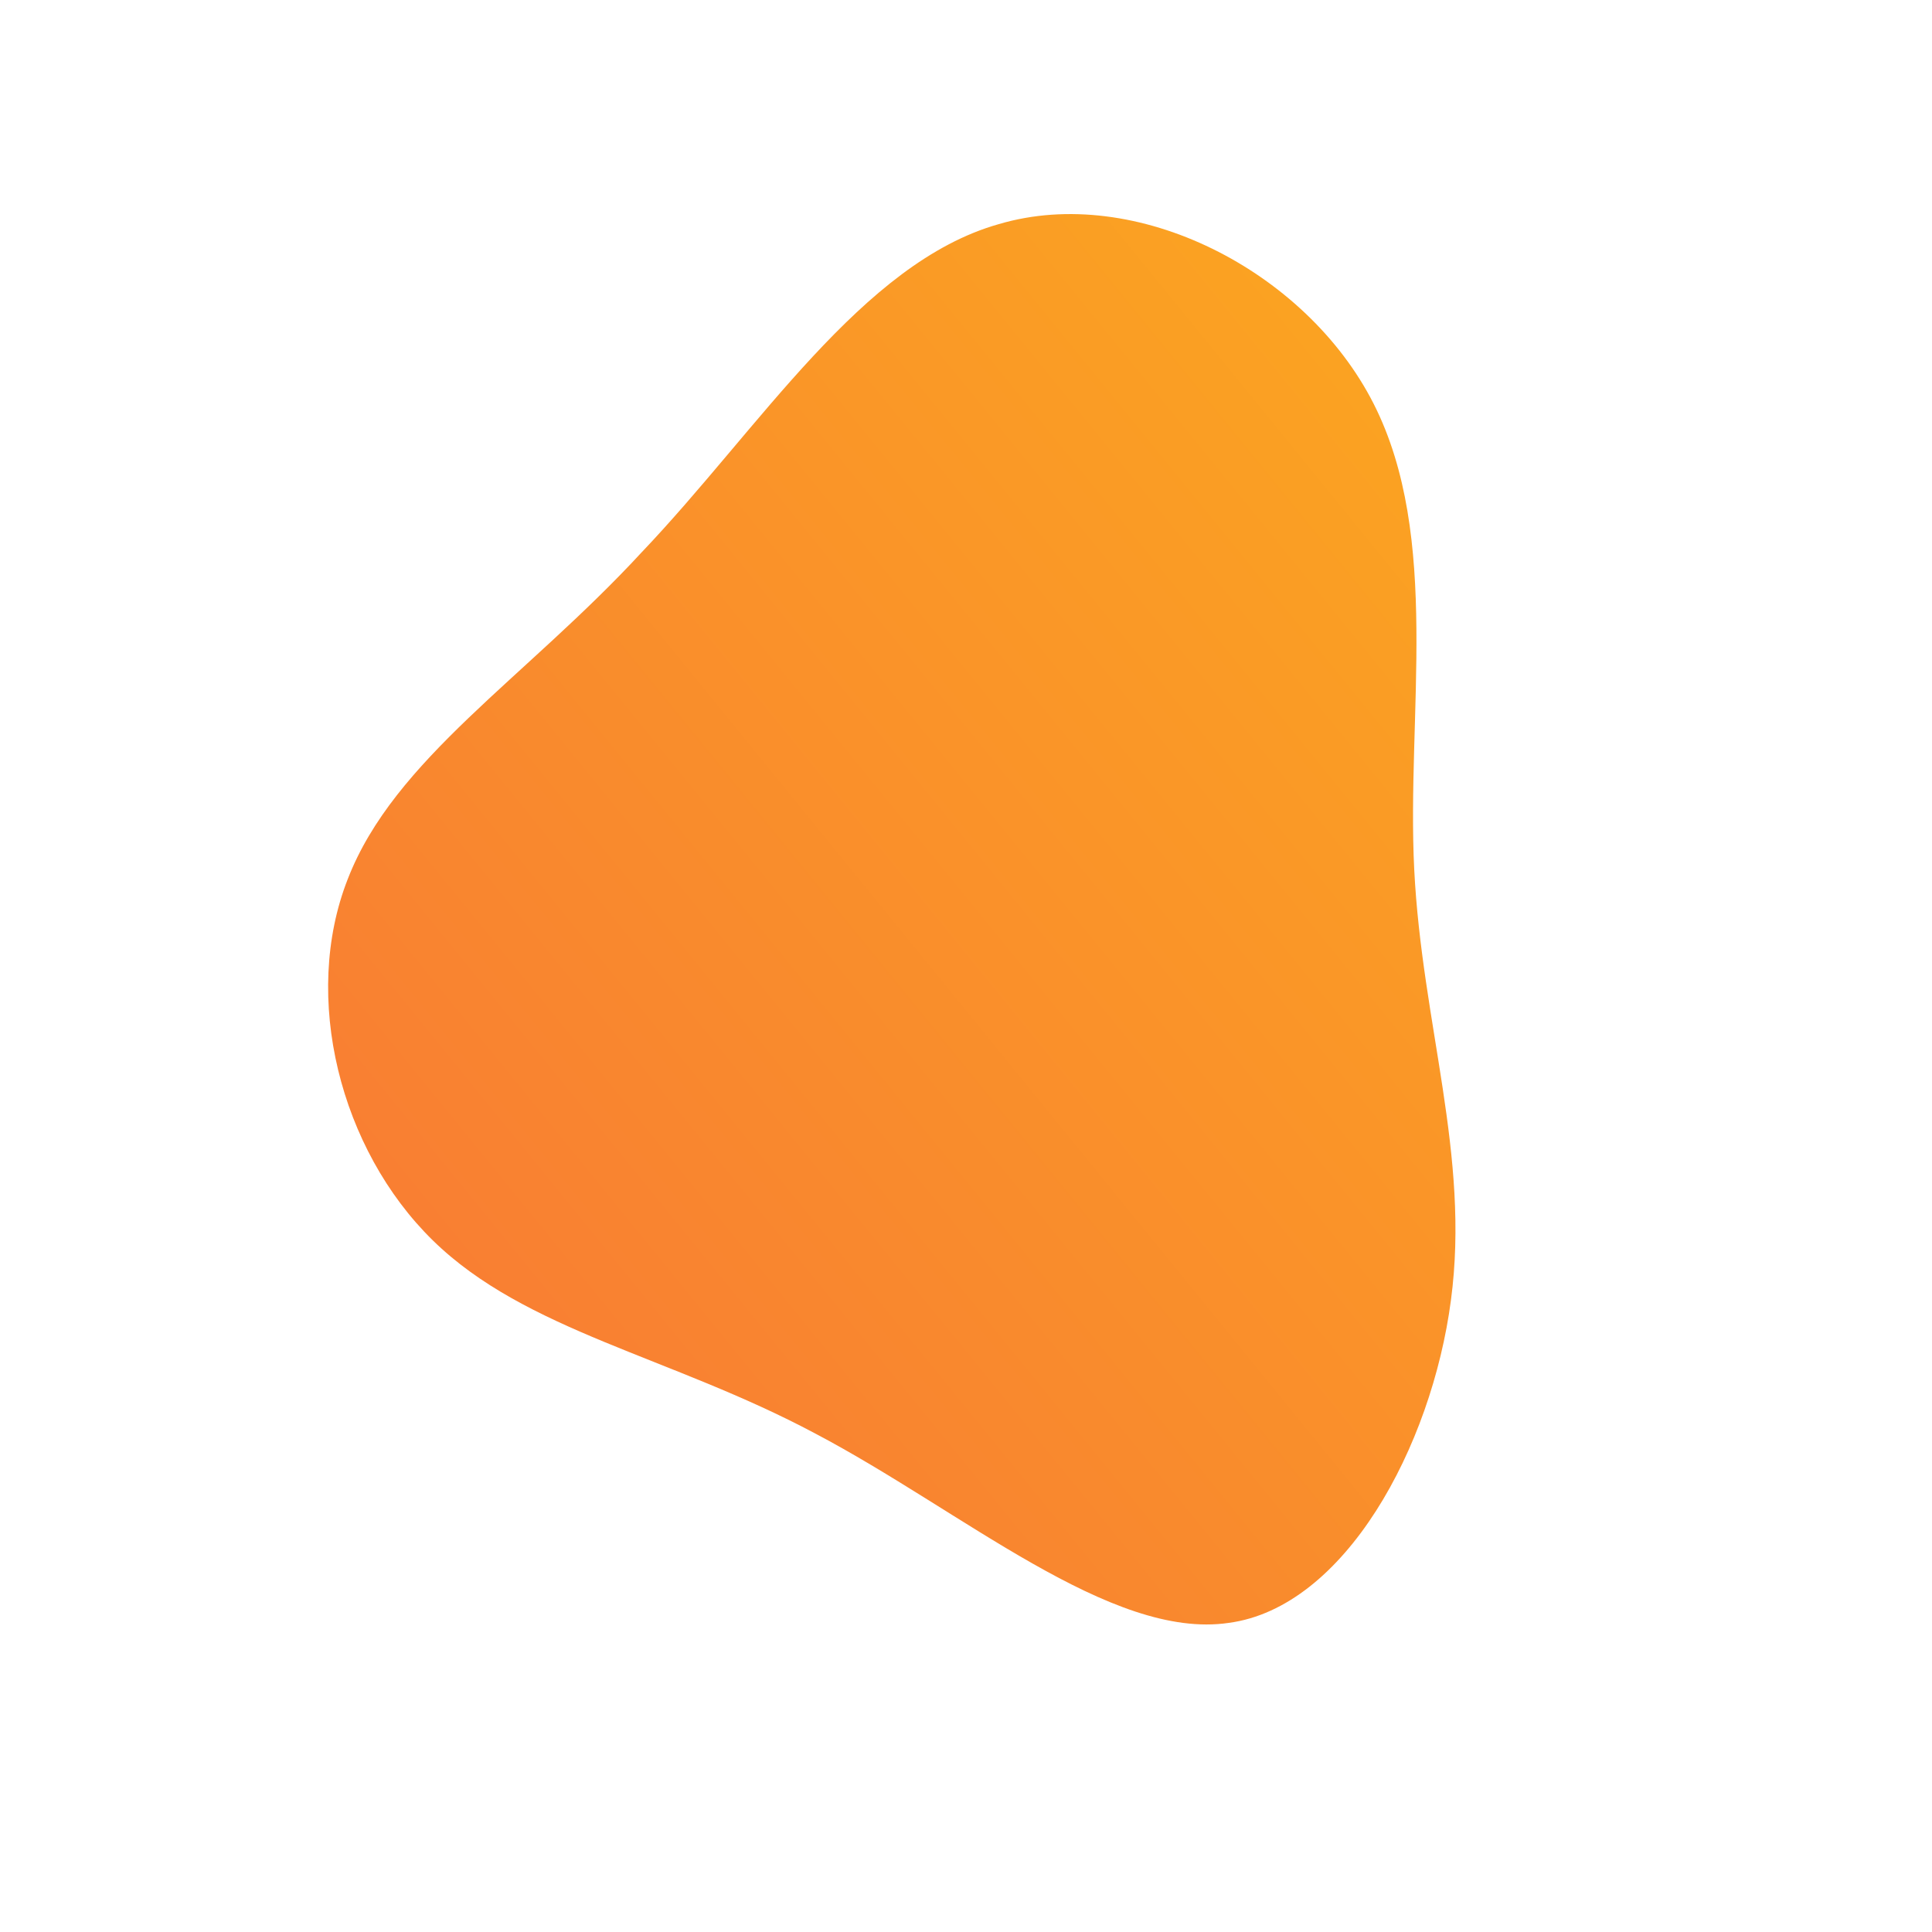 <!--?xml version="1.0" standalone="no"?-->
              <svg id="sw-js-blob-svg" viewBox="0 0 100 100" xmlns="http://www.w3.org/2000/svg" version="1.1">
                    <defs> 
                        <linearGradient id="sw-gradient" x1="0" x2="1" y1="1" y2="0">
                            <stop id="stop1" stop-color="rgba(248, 117, 55, 1)" offset="0%" data-darkreader-inline-stopcolor="" style="--darkreader-inline-stopcolor:#a43000;"></stop>
                            <stop id="stop2" stop-color="rgba(251, 168, 31, 1)" offset="100%" data-darkreader-inline-stopcolor="" style="--darkreader-inline-stopcolor:#b56c00;"></stop>
                        </linearGradient>
                    </defs>
                <path fill="url(#sw-gradient)" d="M21.1,-29.1C24.6,-22.2,22.8,-13,23.2,-5C23.6,3,26.1,9.8,25.1,17.3C24.1,24.9,19.6,33.2,13.6,34C7.5,34.9,-0.2,28.2,-7.8,24.2C-15.3,20.2,-22.8,18.9,-27.6,14.2C-32.4,9.5,-34.4,1.6,-32,-4.5C-29.6,-10.7,-22.8,-14.9,-16.8,-21.4C-10.7,-27.8,-5.4,-36.4,1.7,-38.4C8.8,-40.5,17.6,-36,21.1,-29.1Z" width="100%" height="100%" transform="translate(50 50)" stroke-width="0" style="transition: all 0.3s ease 0s;" stroke="url(#sw-gradient)"></path>
              </svg>